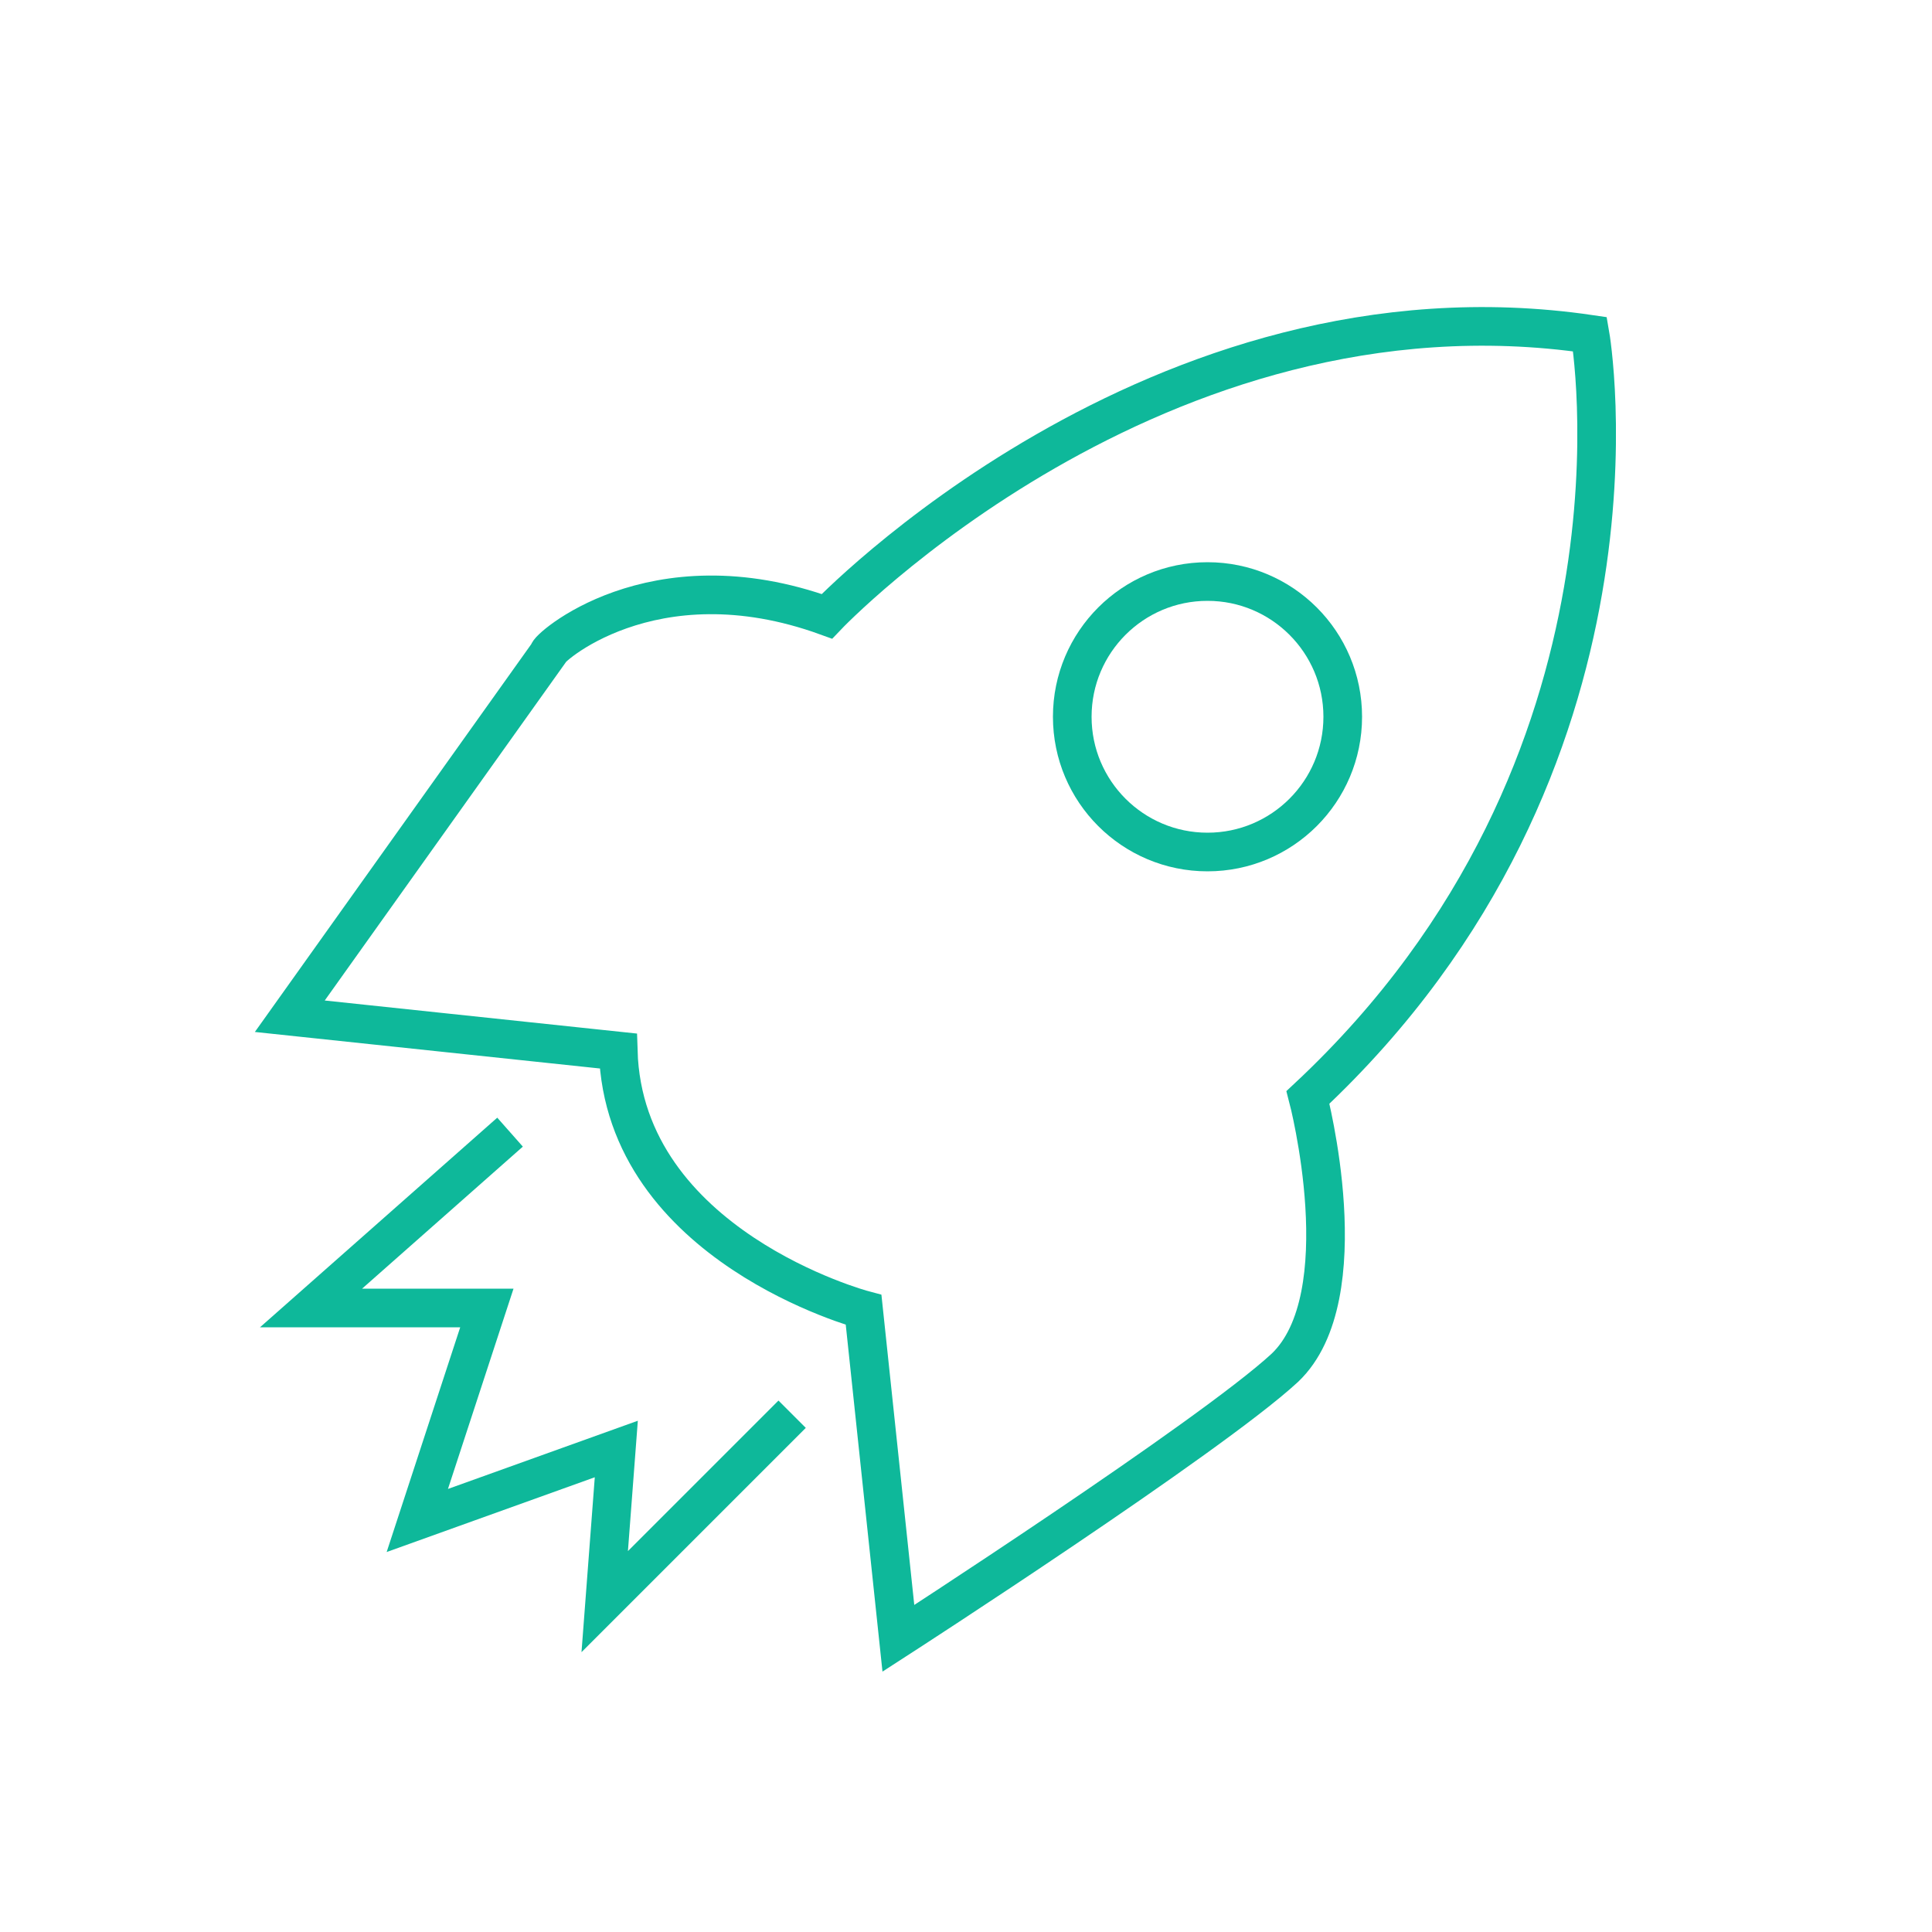 <?xml version="1.0" encoding="utf-8"?>
<!-- Generator: Adobe Illustrator 19.0.0, SVG Export Plug-In . SVG Version: 6.00 Build 0)  -->
<svg version="1.1" id="Layer_1" xmlns="http://www.w3.org/2000/svg" xmlns:xlink="http://www.w3.org/1999/xlink" x="0px" y="0px"
	 viewBox="0 0 100 100" style="enable-background:new 0 0 100 100;" xml:space="preserve">
<style type="text/css">
	.st0{fill:none;stroke:#0EB89A;stroke-width:2;stroke-miterlimit:10;}
</style>
<path class="st0" d="M42.8,31.9c0,0,17-17.9,39.5-14.6c0,0,3.9,22.2-14.6,39.5c0,0,2.7,10.3-1.2,14c-3.9,3.6-20,14-20,14l-1.8-17
	c0,0-12.4-3.3-12.7-13.4l-17-1.8l13.4-18.8C28.2,33.7,33.7,28.6,42.8,31.9z"/>
<circle class="st0" cx="62.5" cy="37.1" r="7"/>
<polyline class="st0" points="26.4,58.6 16.1,67.7 25.2,67.7 21.6,78.7 31.9,75 31.3,82.9 41,73.2 "/>
</svg>

